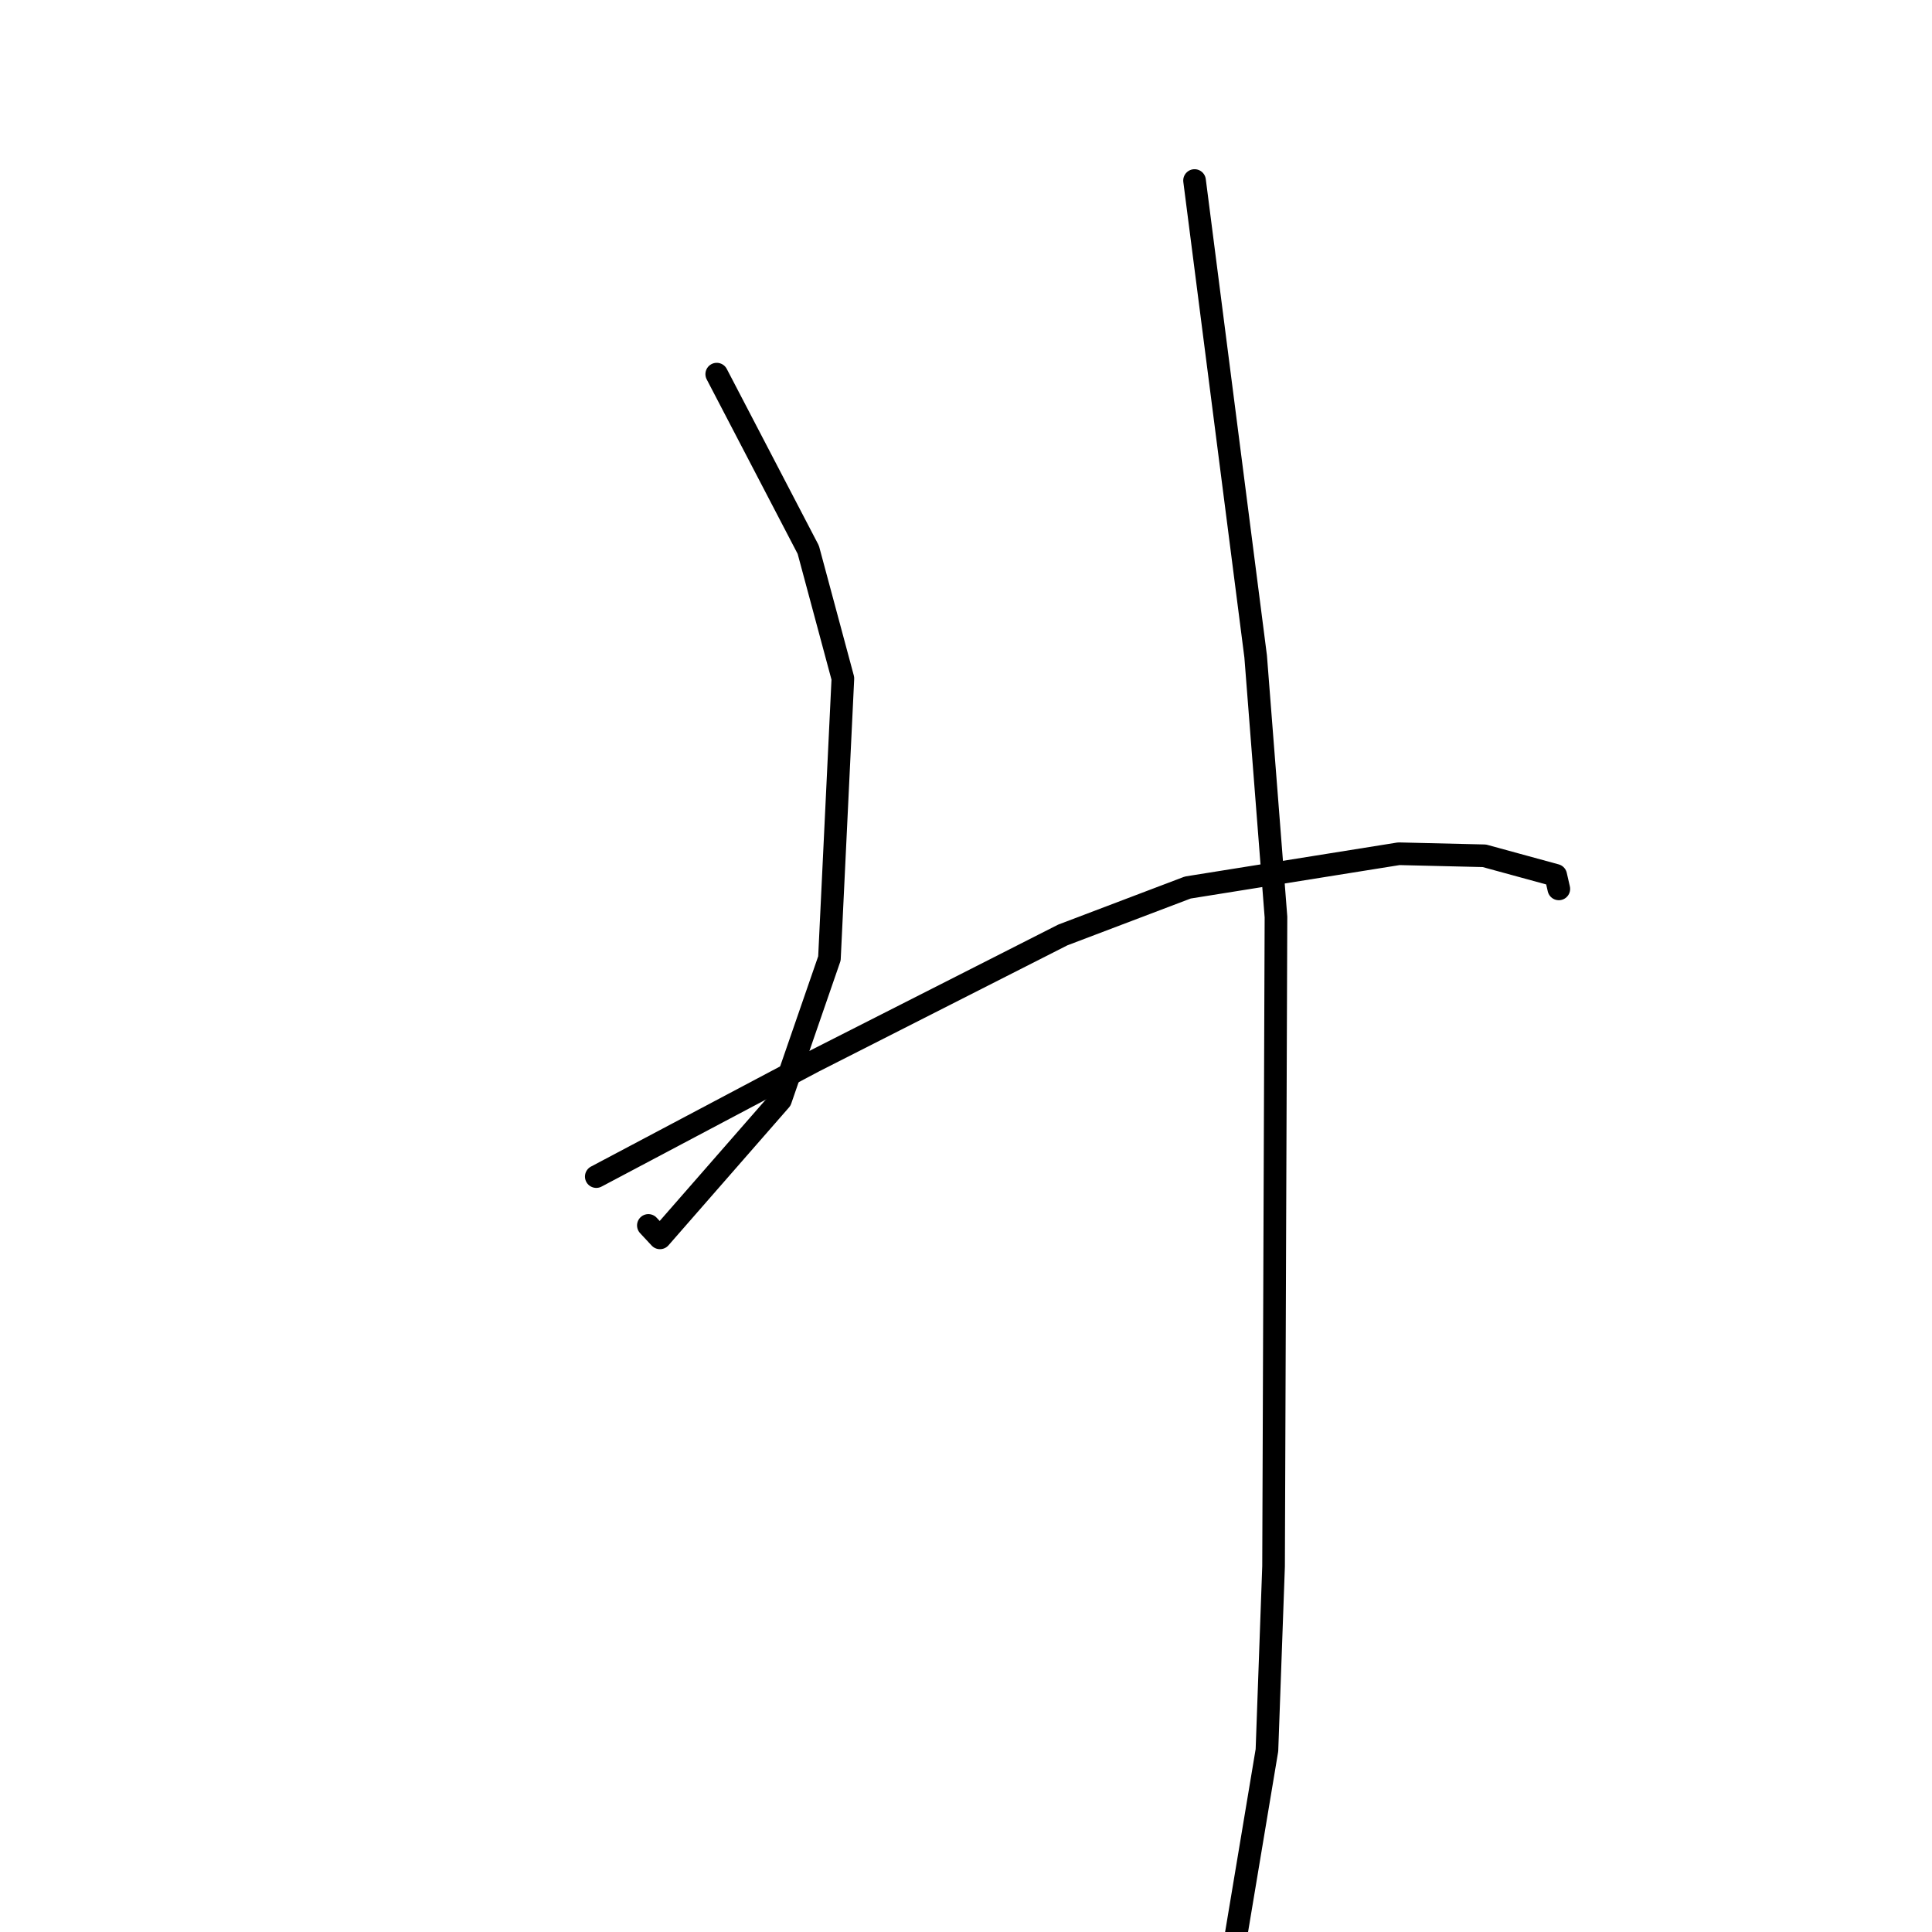 <?xml version="1.0" standalone="no"?>
    <svg width="256" height="256" xmlns="http://www.w3.org/2000/svg" version="1.1">
    <polyline stroke="black" stroke-width="3" stroke-linecap="round" fill="transparent" stroke-linejoin="round" points="94.971 49.575 101.036 61.211 107.101 72.847 111.686 89.895 109.903 126.996 103.422 145.748 87.448 164.024 85.912 162.375 " />
        <polyline stroke="black" stroke-width="3" stroke-linecap="round" fill="transparent" stroke-linejoin="round" points="79.01 155.903 93.447 148.257 107.884 140.61 140.828 123.887 157.387 117.601 185.355 113.126 196.681 113.396 206.14 115.982 206.522 117.652 206.552 117.784 " />
        <polyline stroke="black" stroke-width="3" stroke-linecap="round" fill="transparent" stroke-linejoin="round" points="158.284 23.921 162.332 55.447 166.38 86.972 169.073 121.513 168.754 207.542 167.876 231.913 162.518 264.003 161.781 260.588 " />
        </svg>